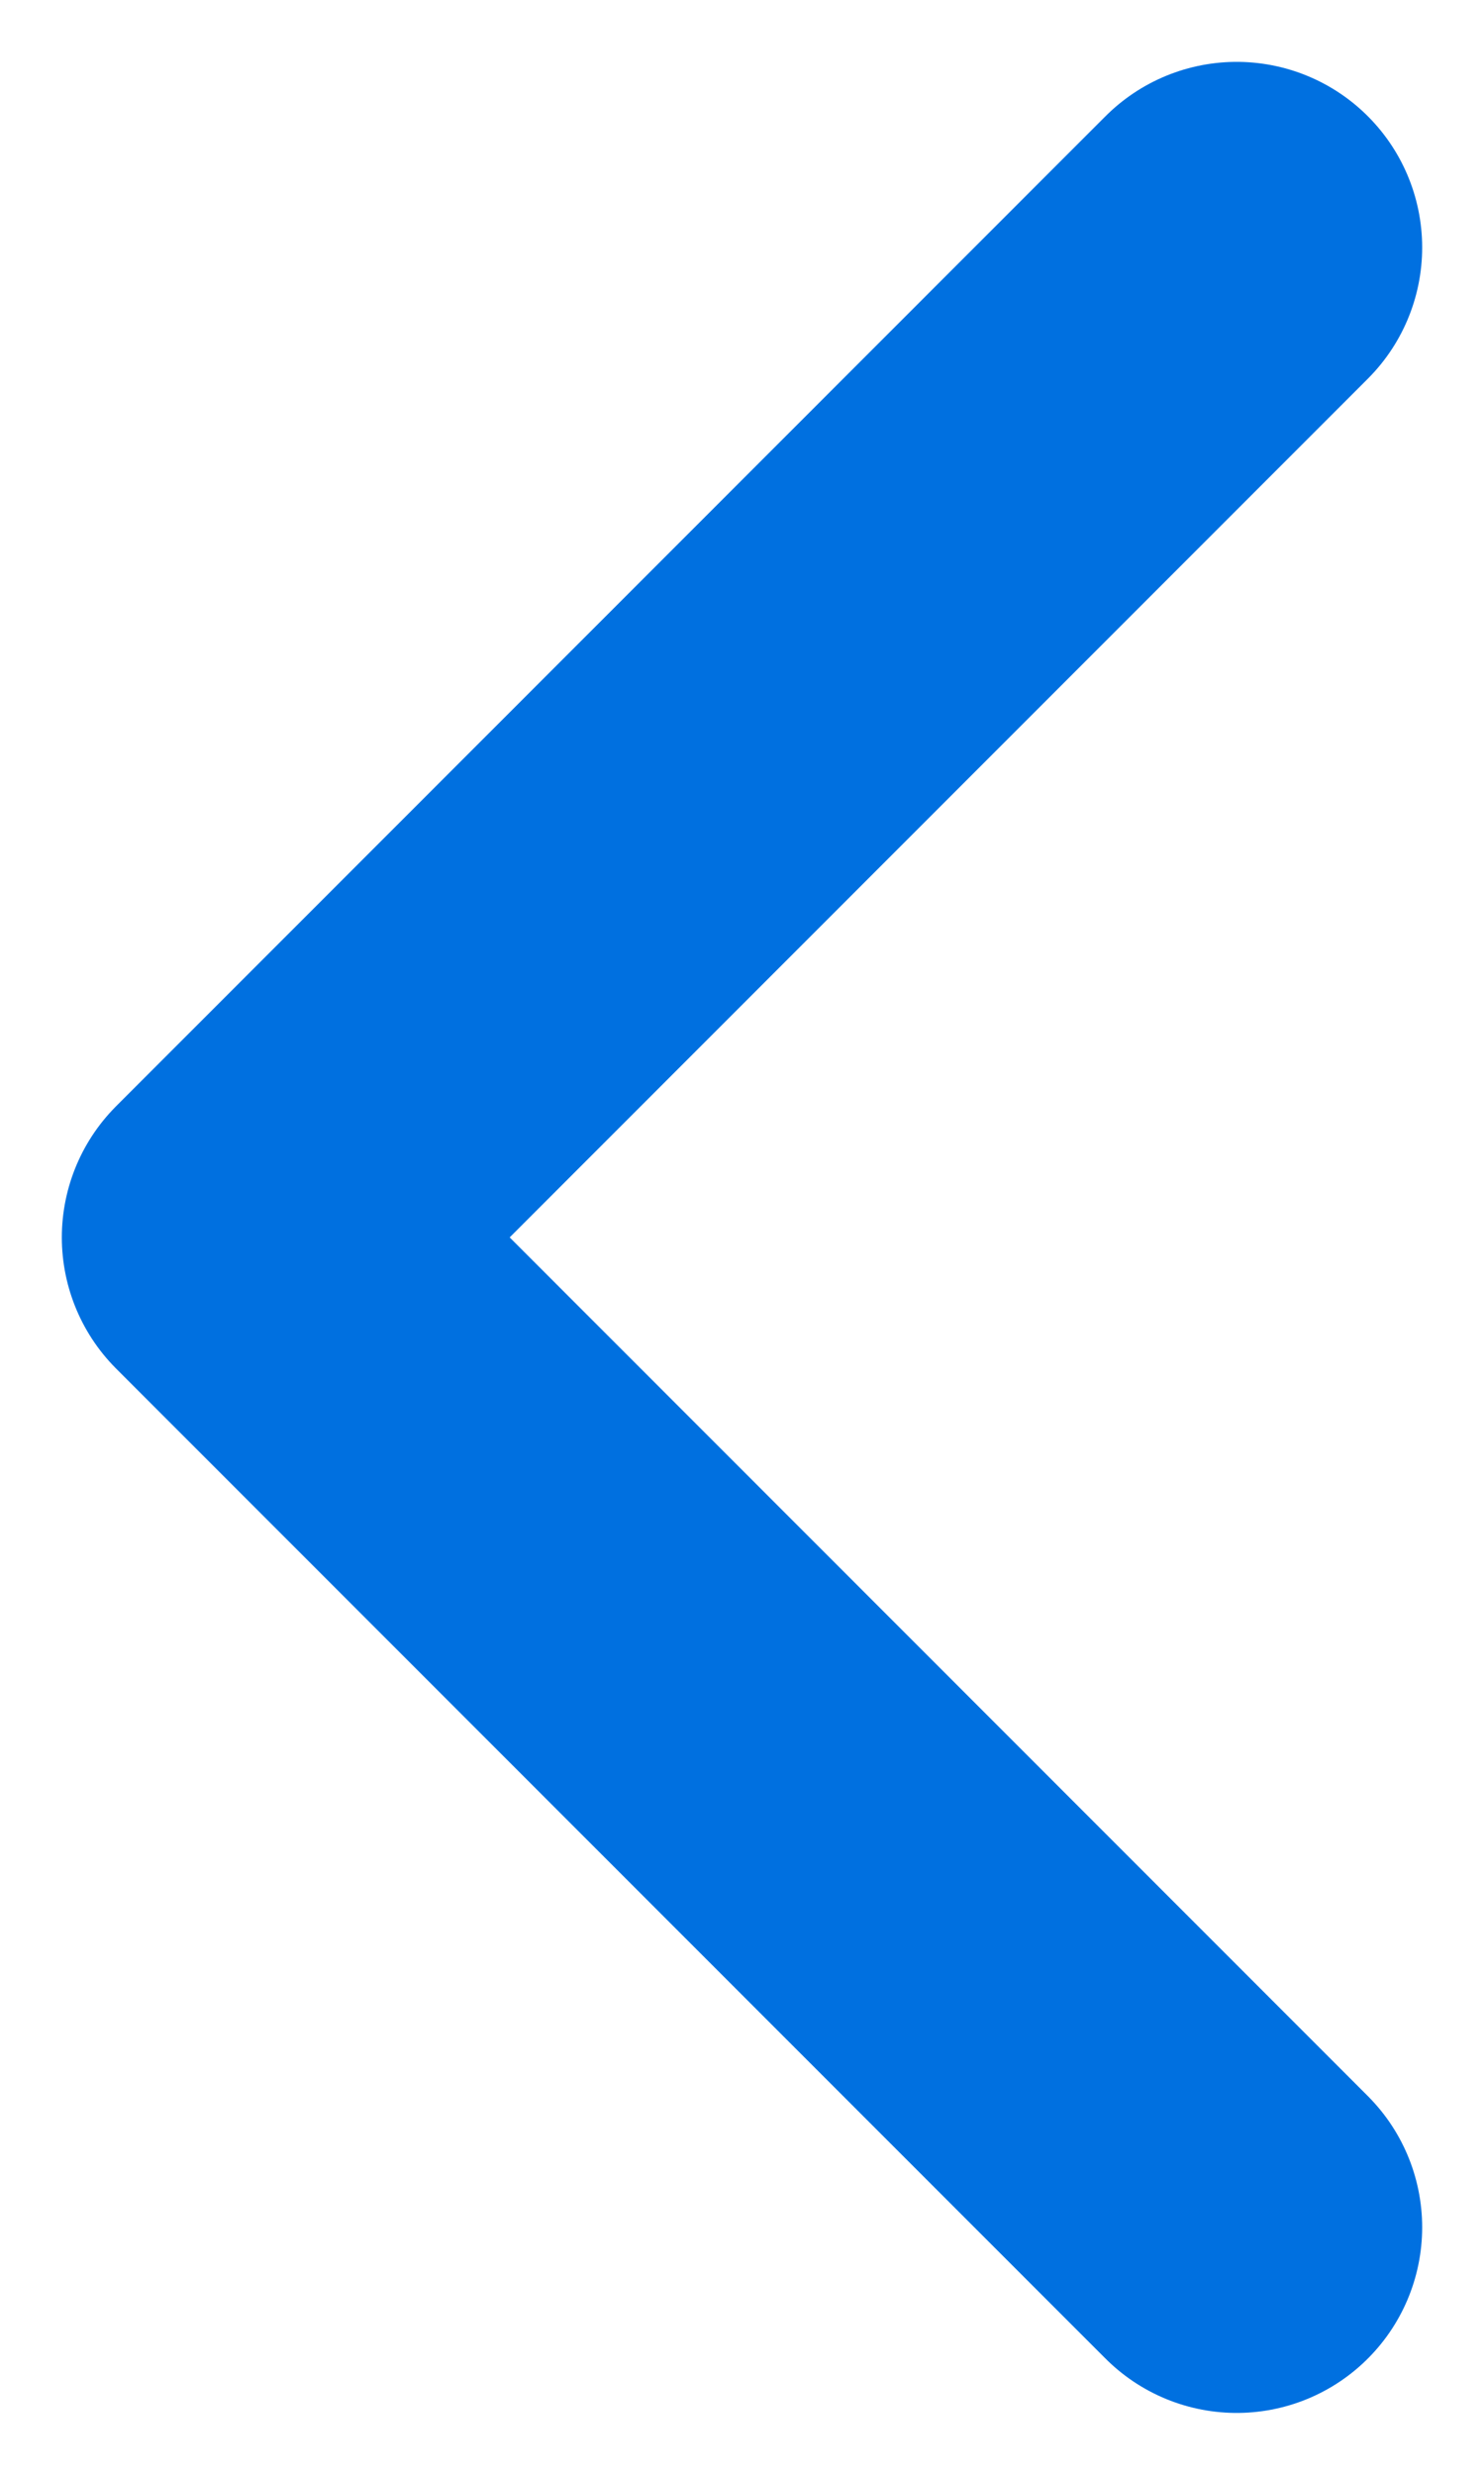 <?xml version="1.0" encoding="utf-8"?><svg width="12" height="20" fill="none" xmlns="http://www.w3.org/2000/svg" viewBox="0 0 12 20"><path d="M10 2l-8 8 8 8" stroke="#0070E0" stroke-width="3" stroke-linecap="round" stroke-linejoin="round"/></svg>